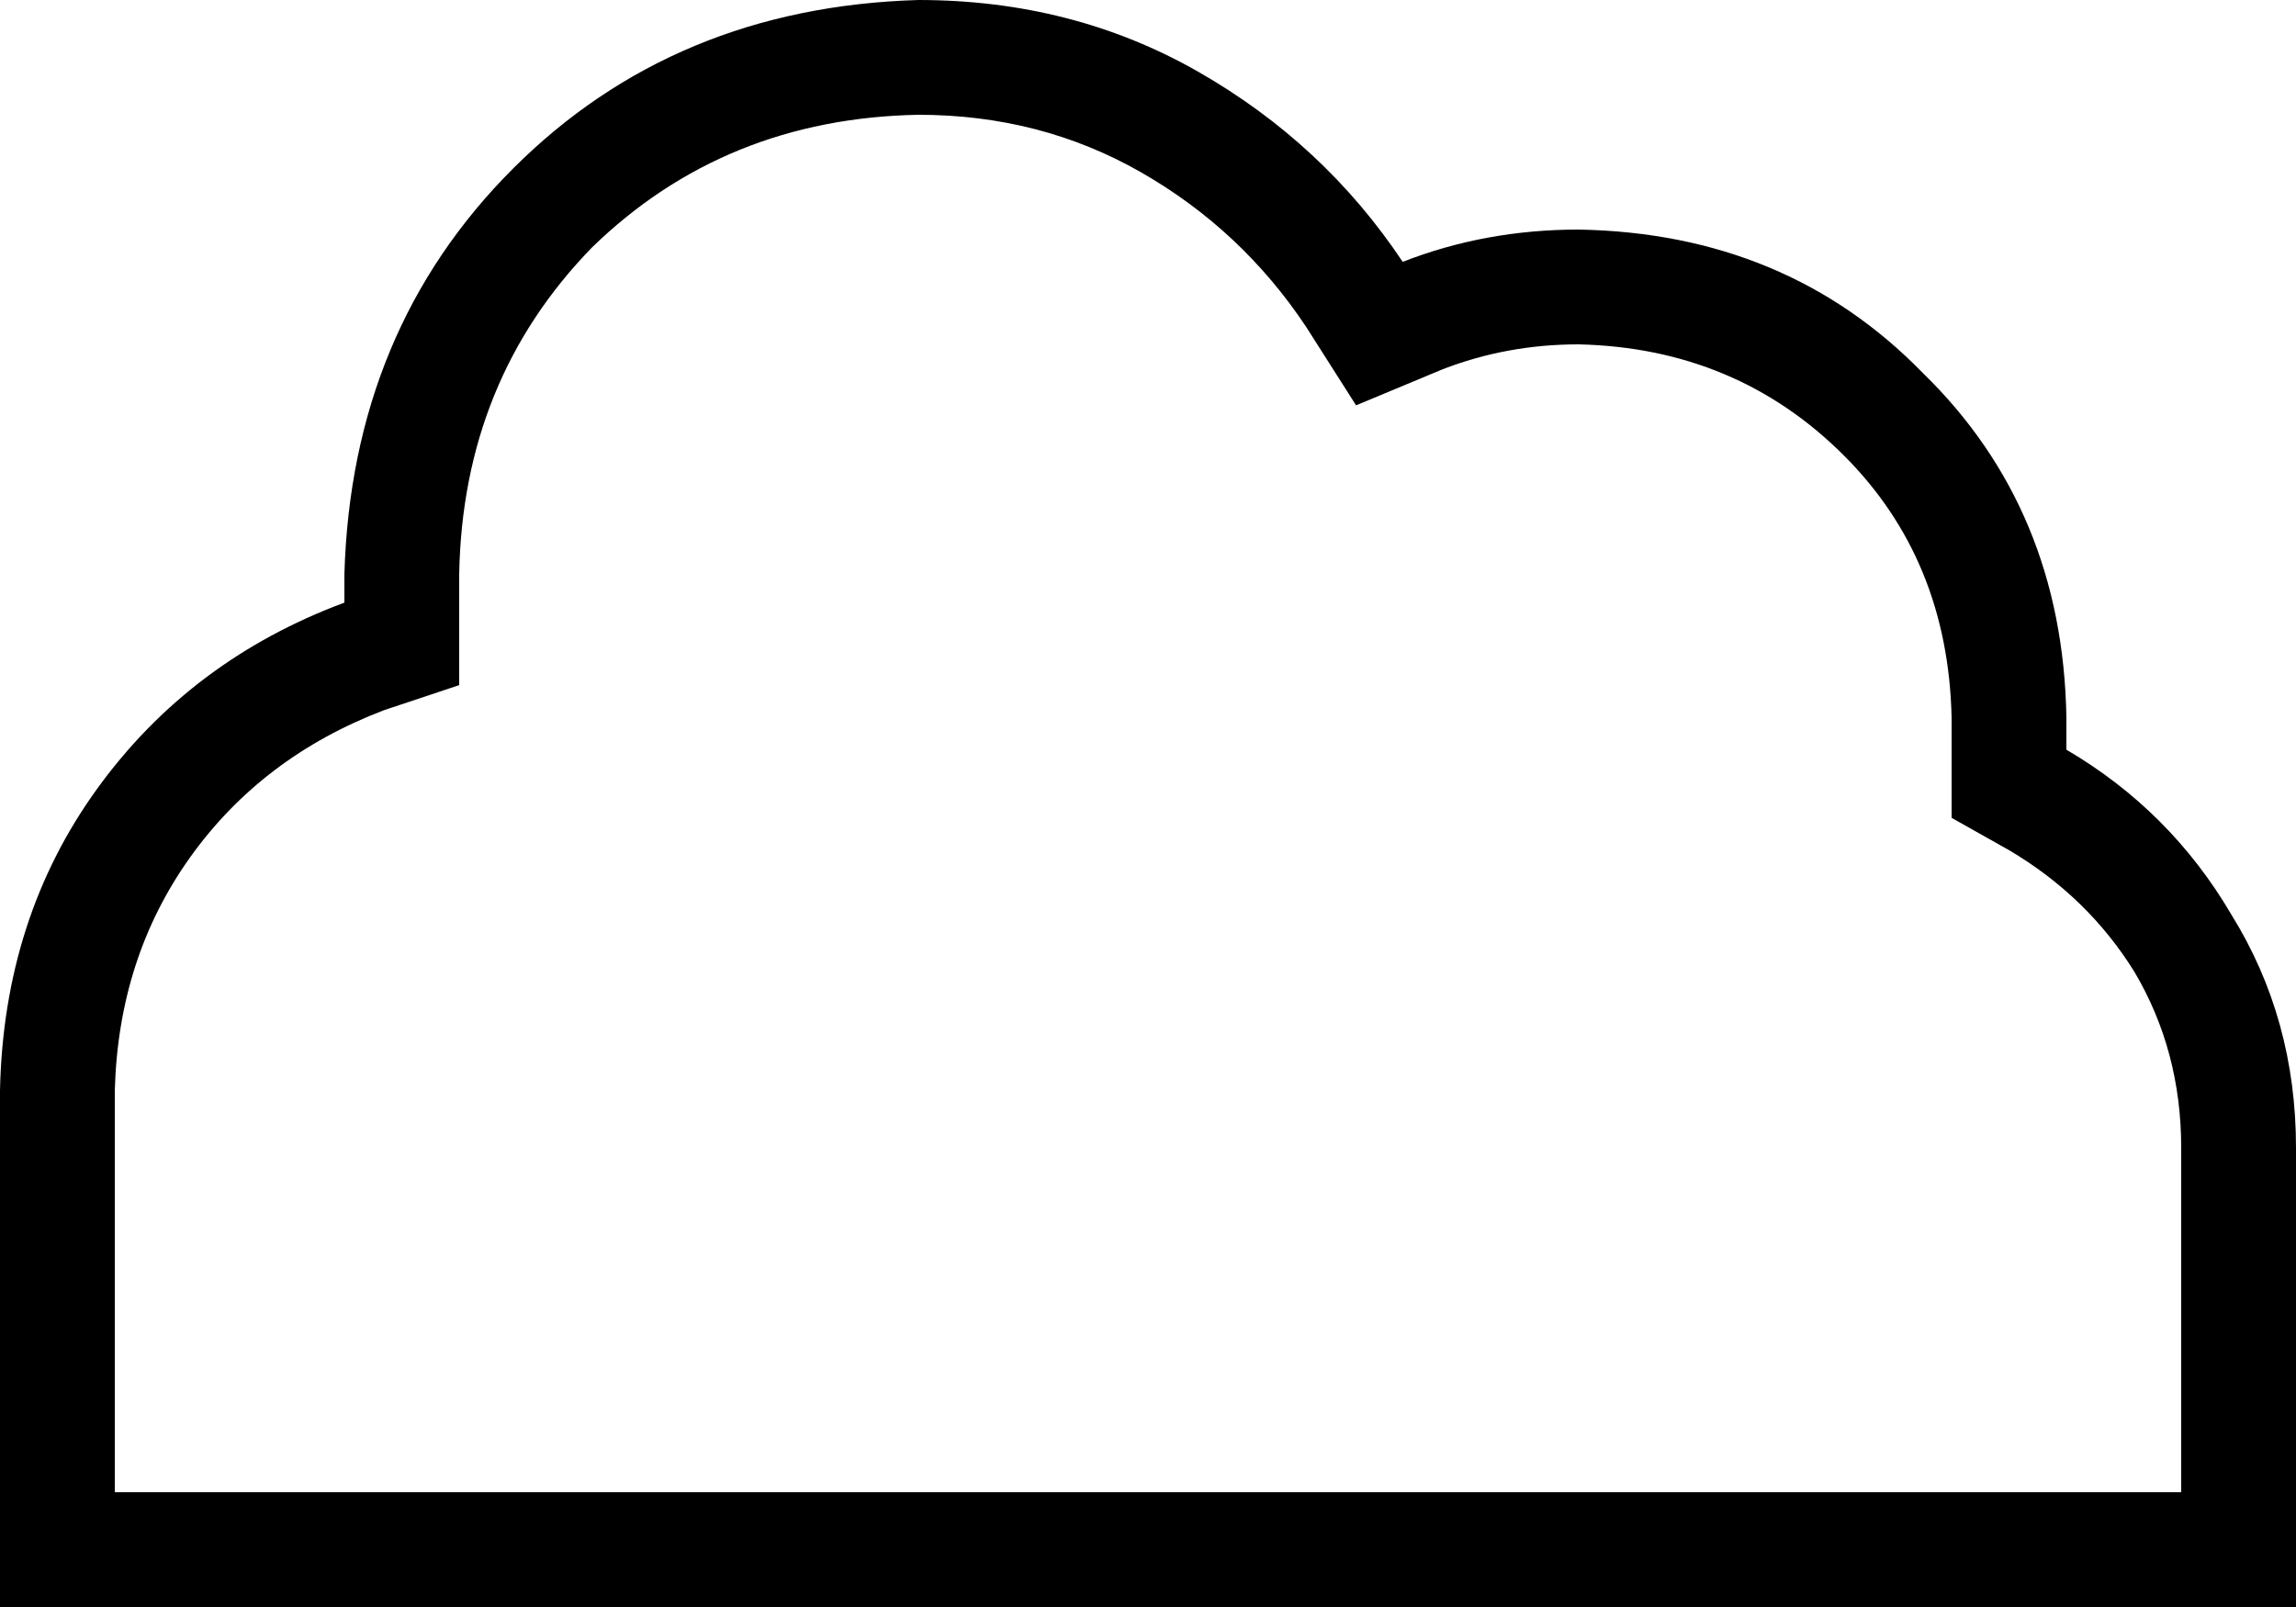 <svg viewBox="0 0 640 448">
  <path
    d="M 544 228 L 560 237 Q 582 250 595 271 Q 608 293 608 320 L 608 416 L 512 416 L 144 416 L 32 416 L 32 304 Q 33 267 53 239 Q 73 211 107 198 L 128 191 L 128 168 L 128 160 Q 129 106 165 69 Q 202 33 256 32 Q 290 32 318 48 Q 346 64 364 91 L 378 113 L 402 103 Q 420 96 440 96 Q 484 97 514 127 Q 543 156 544 200 L 544 209 L 544 228 L 544 228 Z M 96 168 Q 53 184 27 220 L 27 220 Q 1 256 0 304 L 0 416 L 0 448 L 32 448 L 144 448 L 512 448 L 608 448 L 640 448 L 640 416 L 640 320 Q 640 284 622 255 Q 605 226 576 209 L 576 200 Q 575 142 536 104 Q 498 65 440 64 Q 414 64 391 73 Q 369 40 334 20 Q 299 0 256 0 Q 188 2 143 47 Q 98 92 96 160 L 96 168 L 96 168 Z"
  />
</svg>